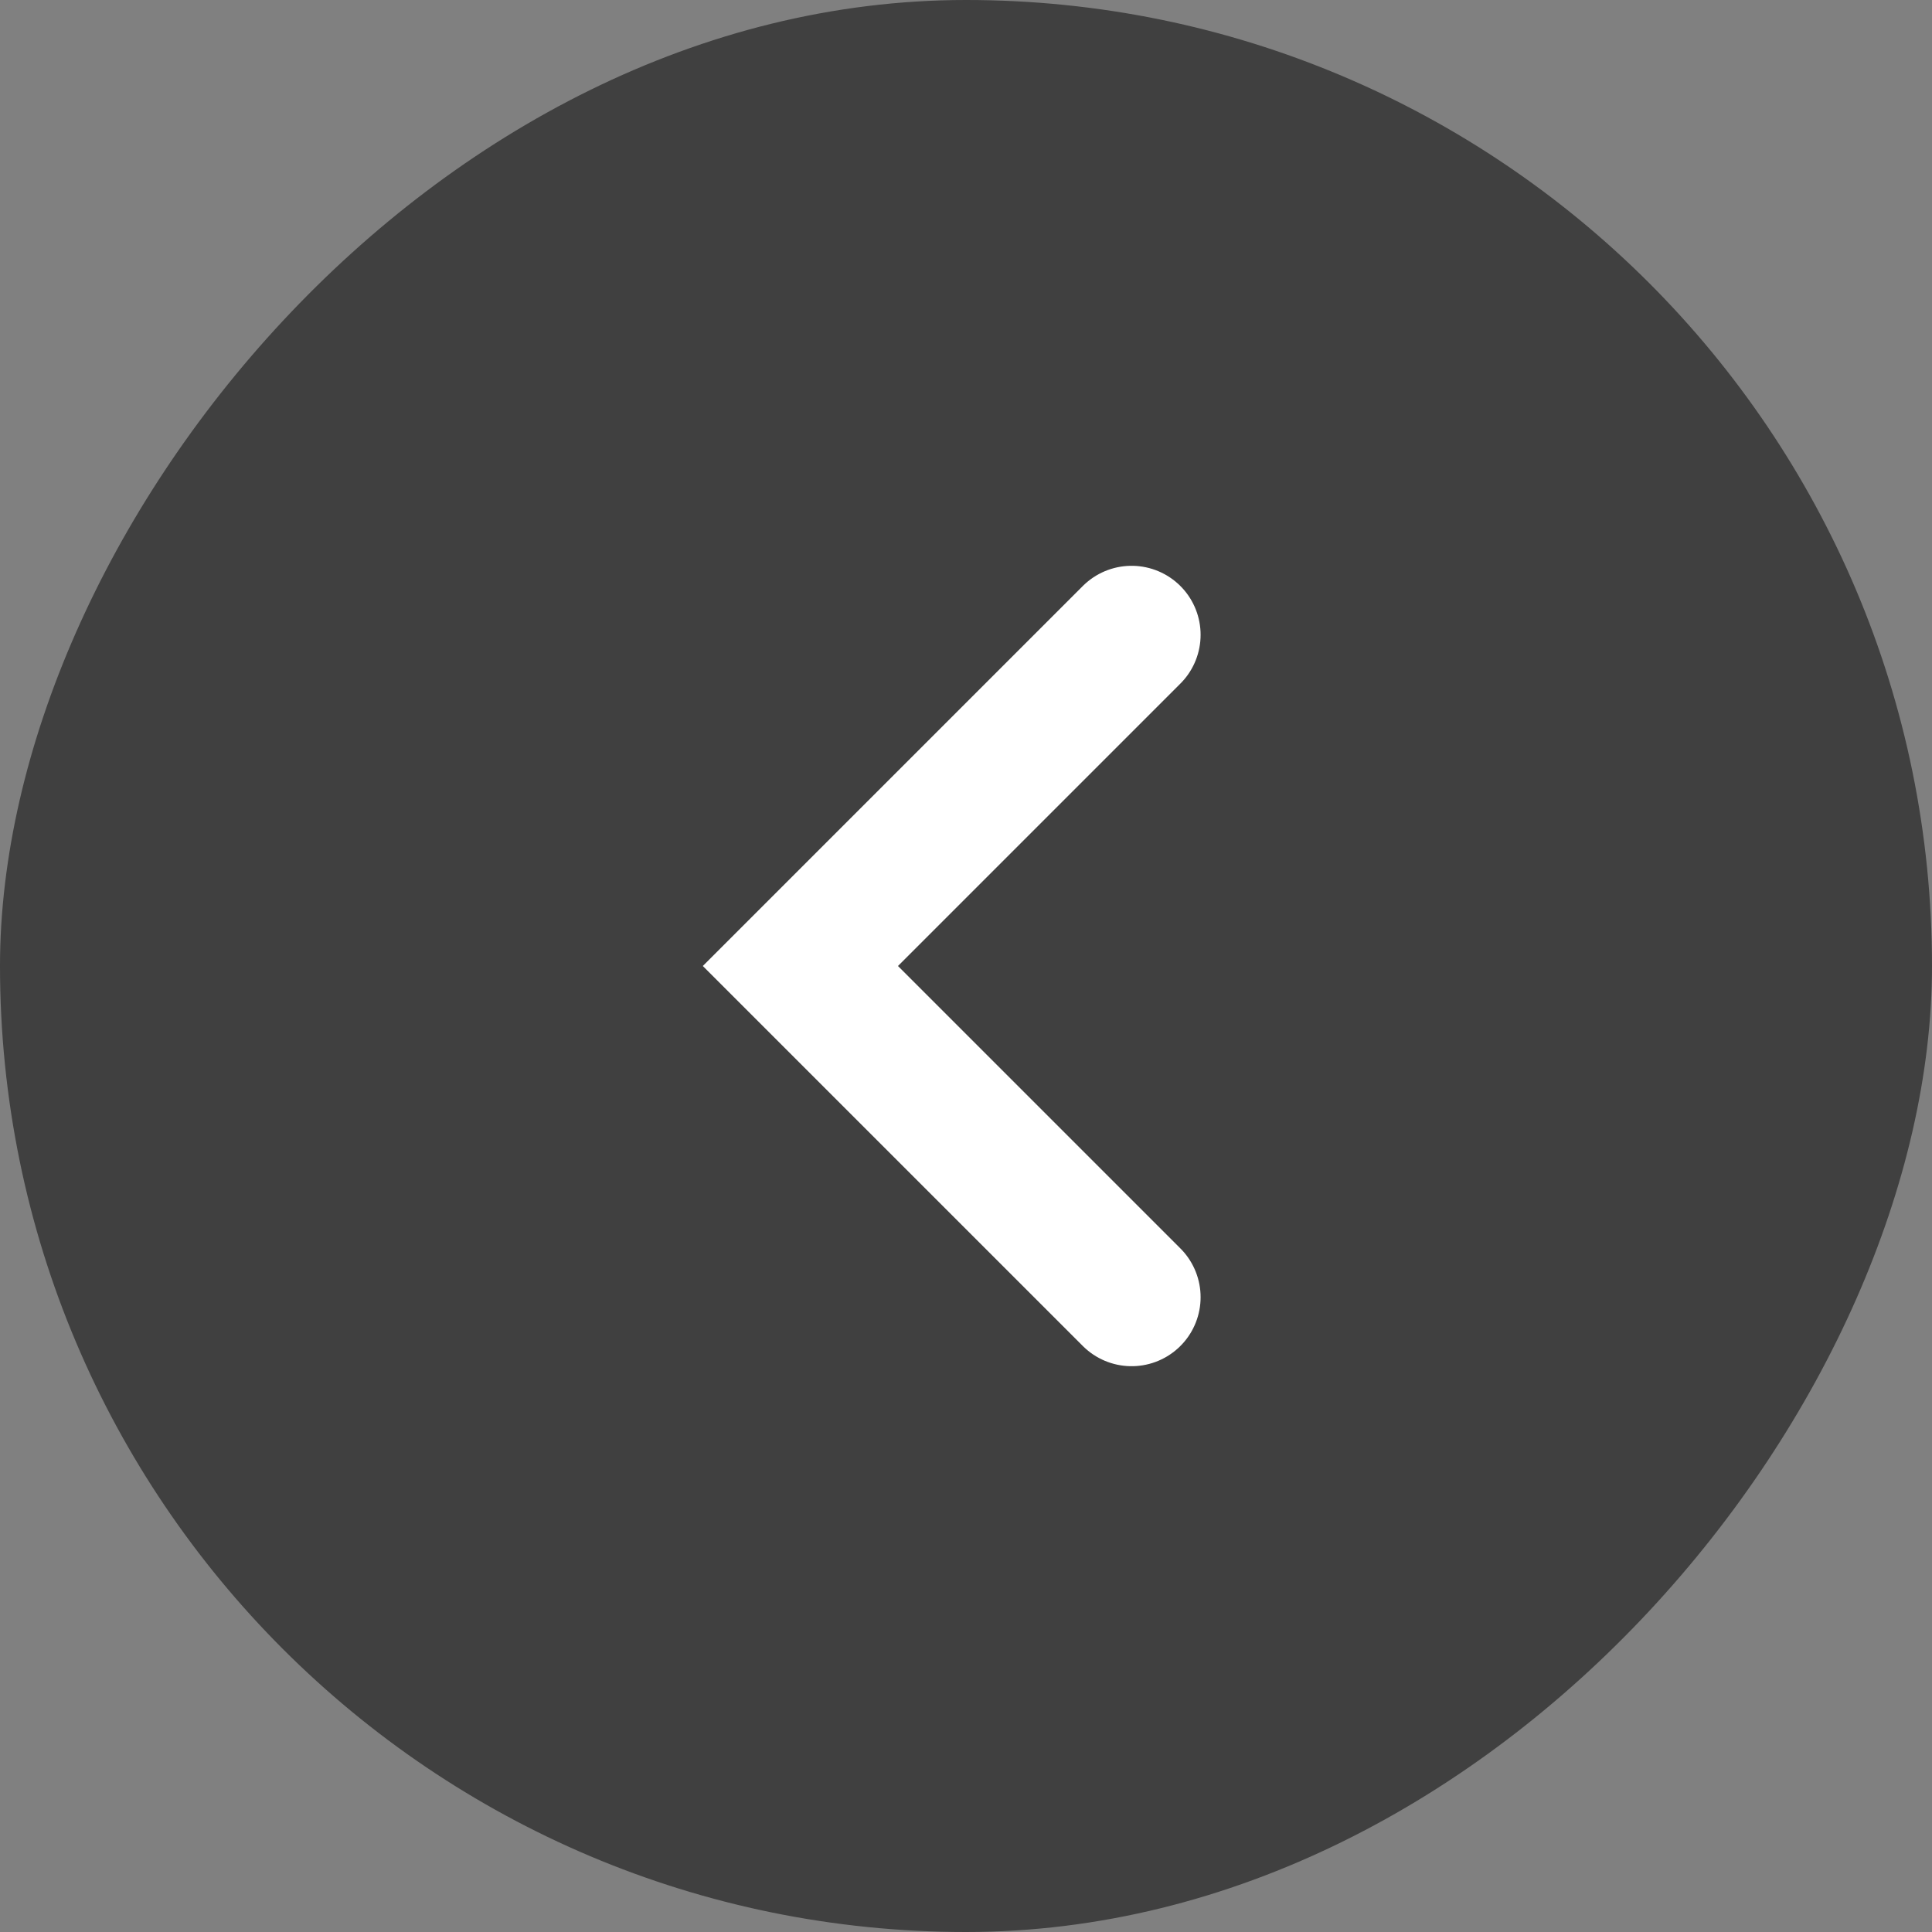 <svg width="70" height="70" viewBox="0 0 70 70" fill="none" xmlns="http://www.w3.org/2000/svg">
<rect x="0" y="0" width="70" height="70" fill="#808080" stroke="none"/>
<rect width="70" height="70" rx="35" transform="matrix(-1 0 0 1 70 0)" fill="black" fill-opacity="0.5"/>
<path d="M41 23L29 35L41 47" stroke="white" stroke-width="5" stroke-linecap="round"/>
</svg>
